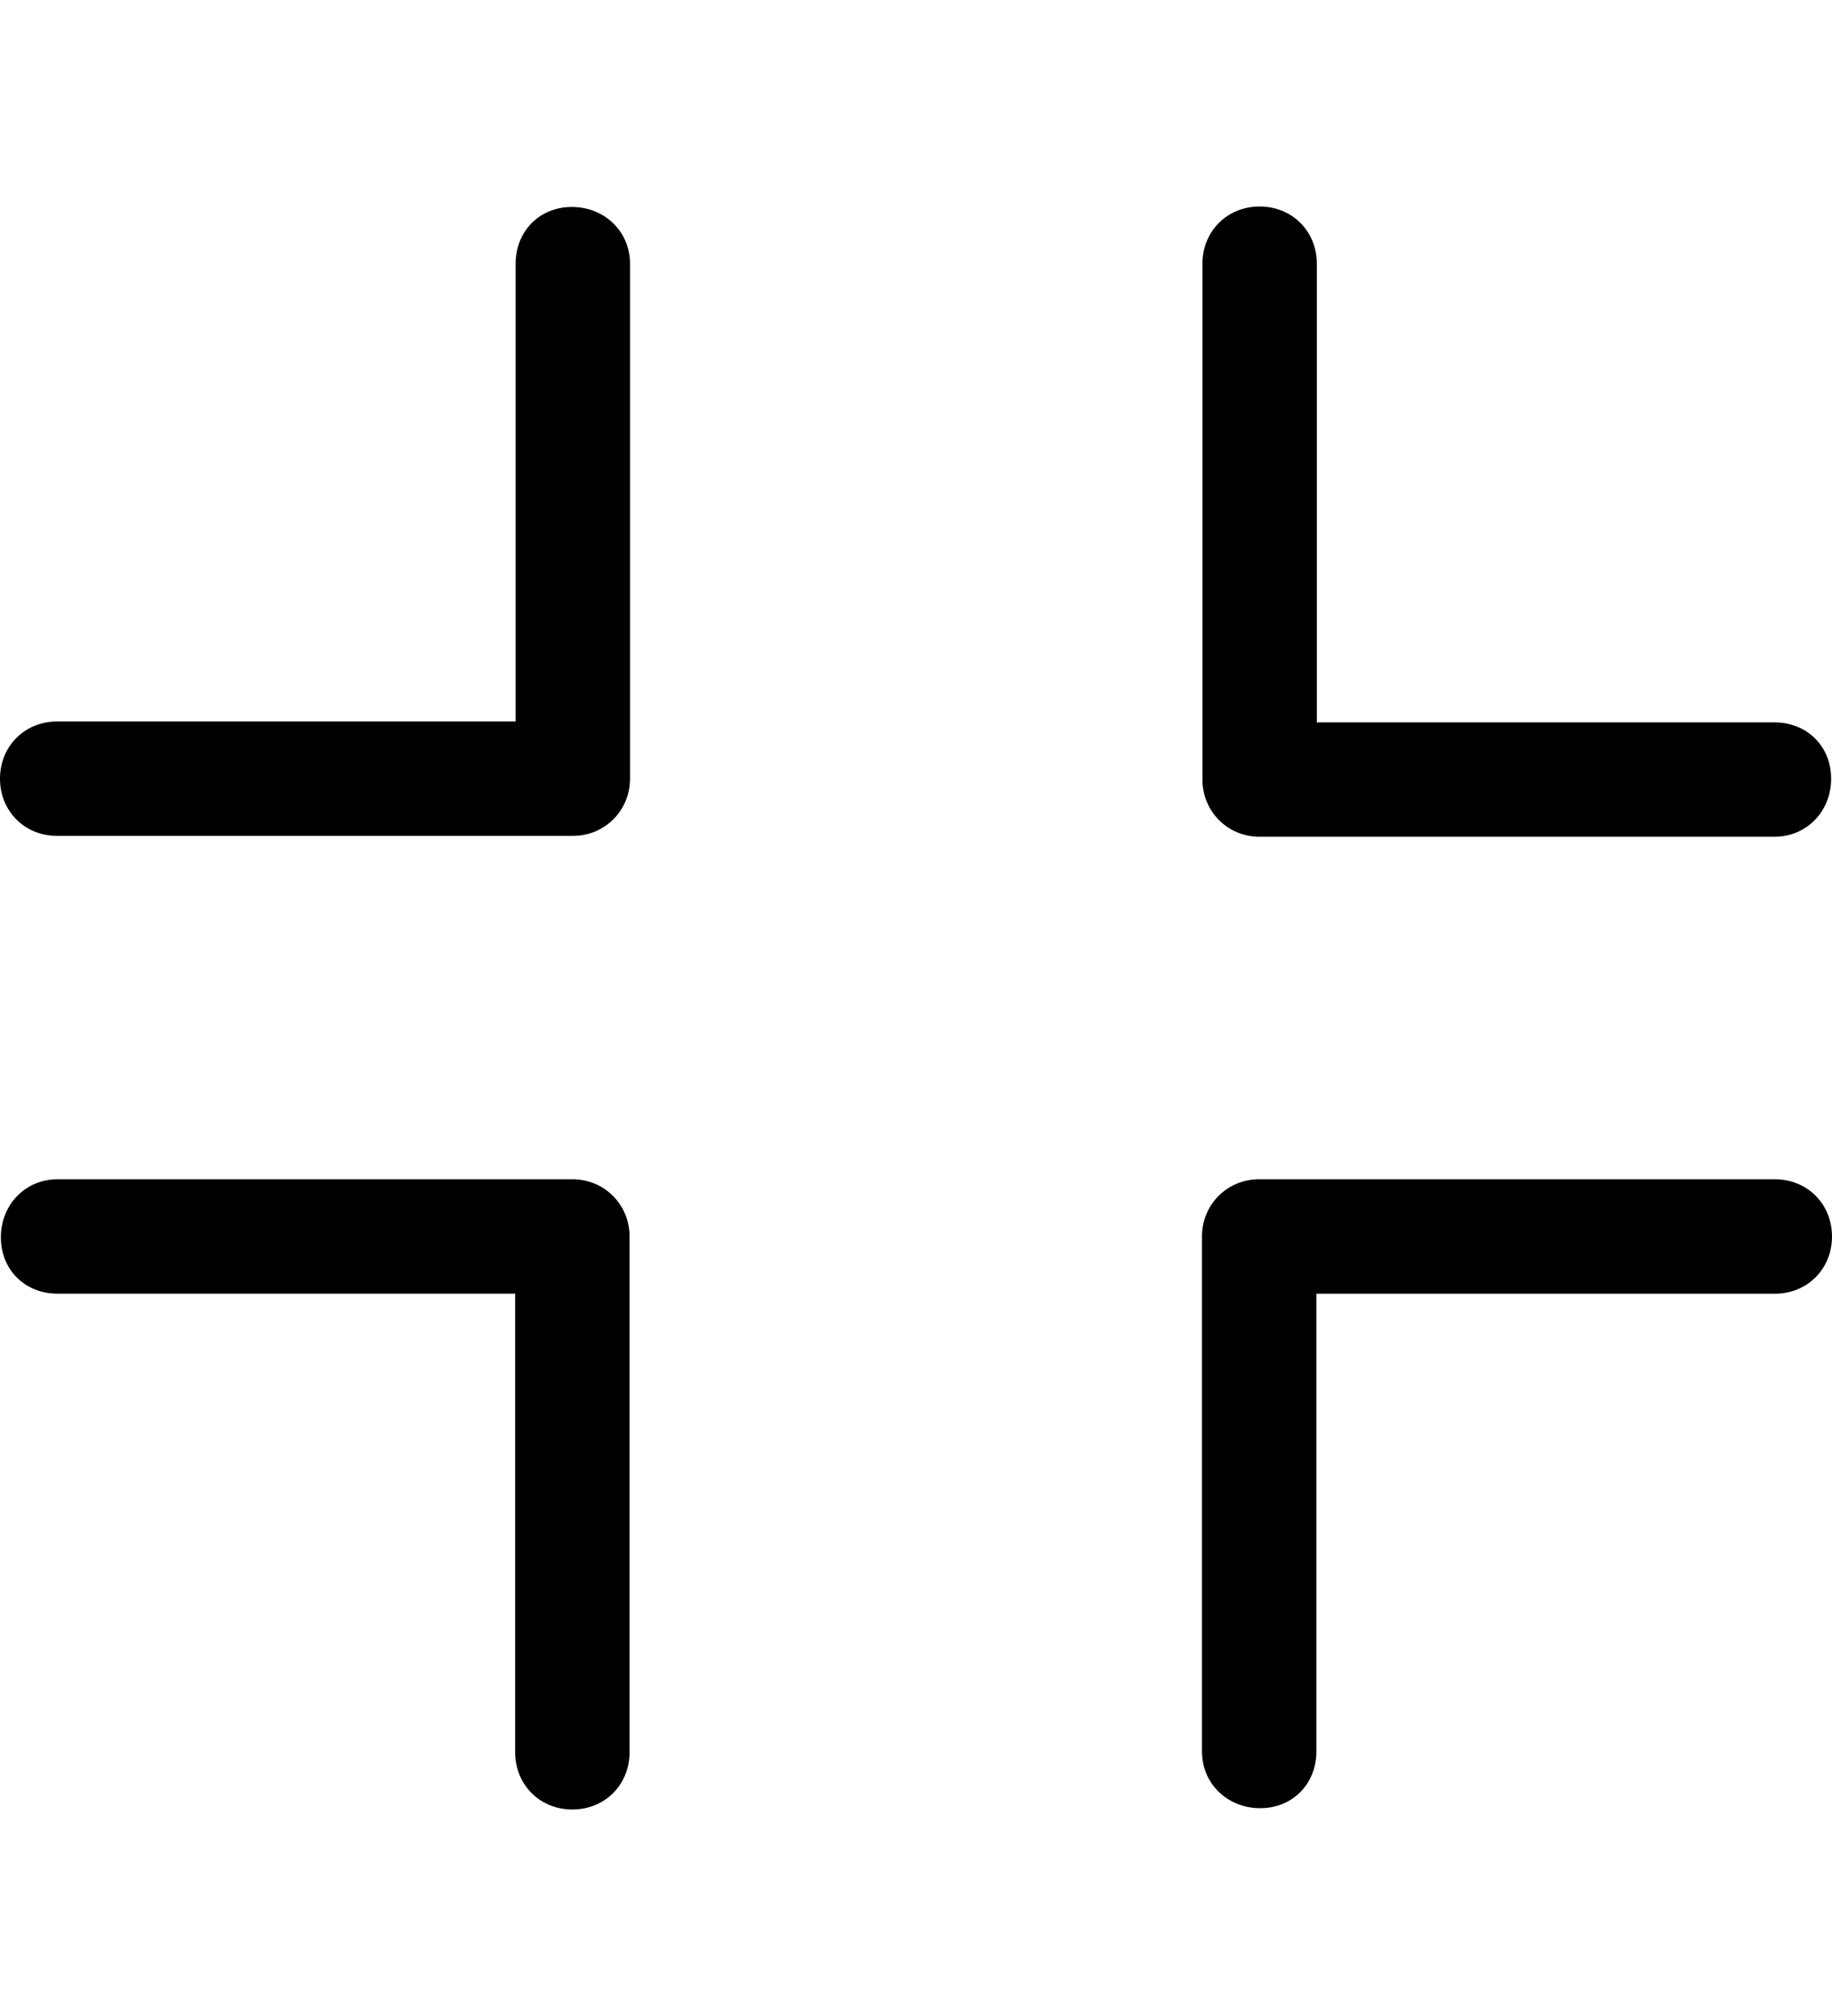 <svg xmlns="http://www.w3.org/2000/svg" xmlns:xlink="http://www.w3.org/1999/xlink" fill="#000000" height="22px" width="20px" version="1.1" id="Capa_1" viewBox="0 0 385.331 385.331" xml:space="preserve">
    <g>
        <g id="Fullscreen_Exit">
            <path d="M264.943,156.665h108.273c6.833,0,11.934-5.39,11.934-12.211c0-6.833-5.101-11.85-11.934-11.838h-96.242V36.181    c0-6.833-5.197-12.03-12.03-12.03s-12.03,5.197-12.03,12.03v108.273c0,0.036,0.012,0.06,0.012,0.084    c0,0.036-0.012,0.06-0.012,0.096C252.913,151.347,258.23,156.677,264.943,156.665z"></path>
            <path d="M120.291,24.247c-6.821,0-11.838,5.113-11.838,11.934v96.242H12.03c-6.833,0-12.03,5.197-12.03,12.03    c0,6.833,5.197,12.03,12.03,12.03h108.273c0.036,0,0.06-0.012,0.084-0.012c0.036,0,0.06,0.012,0.096,0.012    c6.713,0,12.03-5.317,12.03-12.03V36.181C132.514,29.36,127.124,24.259,120.291,24.247z"></path>
            <path d="M120.387,228.666H12.115c-6.833,0.012-11.934,5.39-11.934,12.223c0,6.833,5.101,11.85,11.934,11.838h96.242v96.423    c0,6.833,5.197,12.03,12.03,12.03c6.833,0,12.03-5.197,12.03-12.03V240.877c0-0.036-0.012-0.06-0.012-0.084    c0-0.036,0.012-0.06,0.012-0.096C132.418,233.983,127.1,228.666,120.387,228.666z"></path>
            <path d="M373.3,228.666H265.028c-0.036,0-0.06,0.012-0.084,0.012c-0.036,0-0.06-0.012-0.096-0.012    c-6.713,0-12.03,5.317-12.03,12.03v108.273c0,6.833,5.39,11.922,12.223,11.934c6.821,0.012,11.838-5.101,11.838-11.922v-96.242    H373.3c6.833,0,12.03-5.197,12.03-12.03S380.134,228.678,373.3,228.666z"></path>
        </g>
    </g>
</svg>